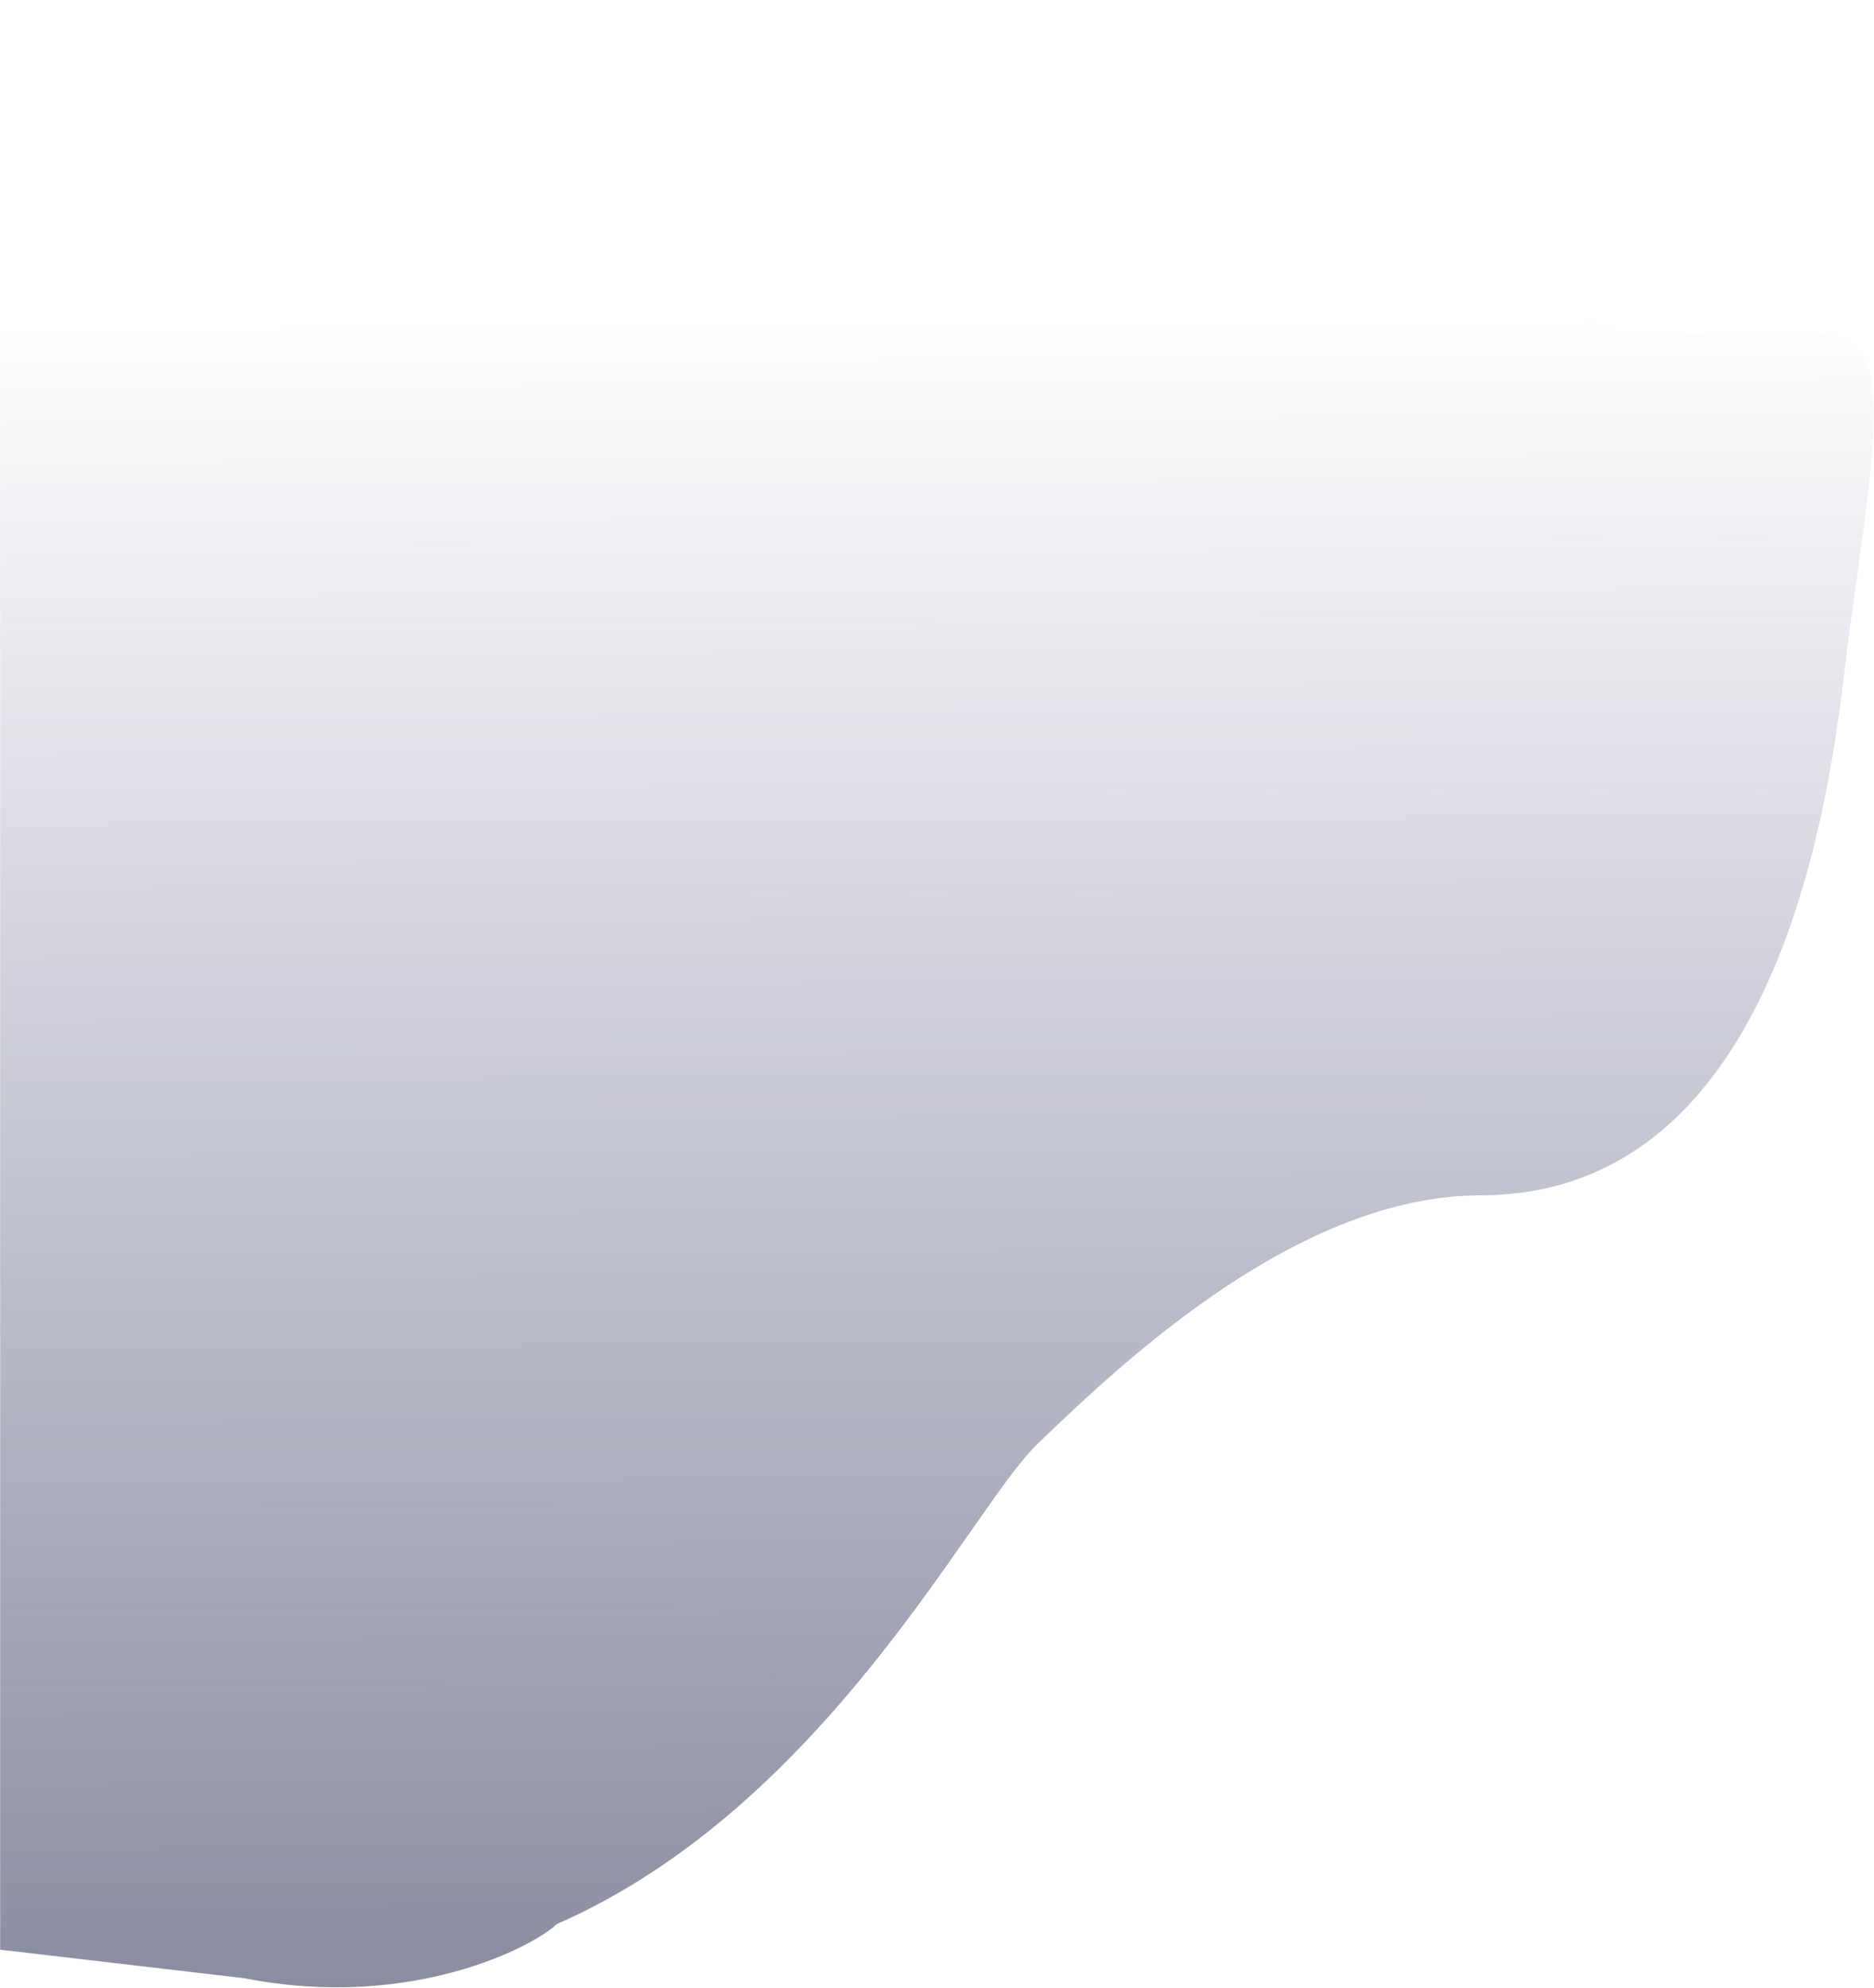 <svg width="2192" height="2324" viewBox="0 0 2192 2324" fill="none" xmlns="http://www.w3.org/2000/svg">
<path opacity="0.6" d="M1731.74 1397.59C2112.58 1396.99 2148.29 845.266 2162.94 740.293C2219.1 337.852 2220.83 381.818 1914.77 393.898L689.028 0.606C329.373 136.334 309.884 174.161 0.187 291.103L0.174 2279.59L286.742 2313.09C479.742 2351.09 624.063 2276.08 651.243 2249.68C965.743 2112.09 1135.48 1763.77 1212.74 1689.1C1317.24 1588.1 1520.27 1397.93 1731.74 1397.59Z" fill="url(#paint0_linear_152_231)"/>
<defs>
<linearGradient id="paint0_linear_152_231" x1="822.413" y1="132.282" x2="832.752" y2="2373.21" gradientUnits="userSpaceOnUse">
<stop offset="0.109" stop-color="#34396F" stop-opacity="0"/>
<stop offset="1" stop-color="#373A5E"/>
</linearGradient>
</defs>
</svg>
